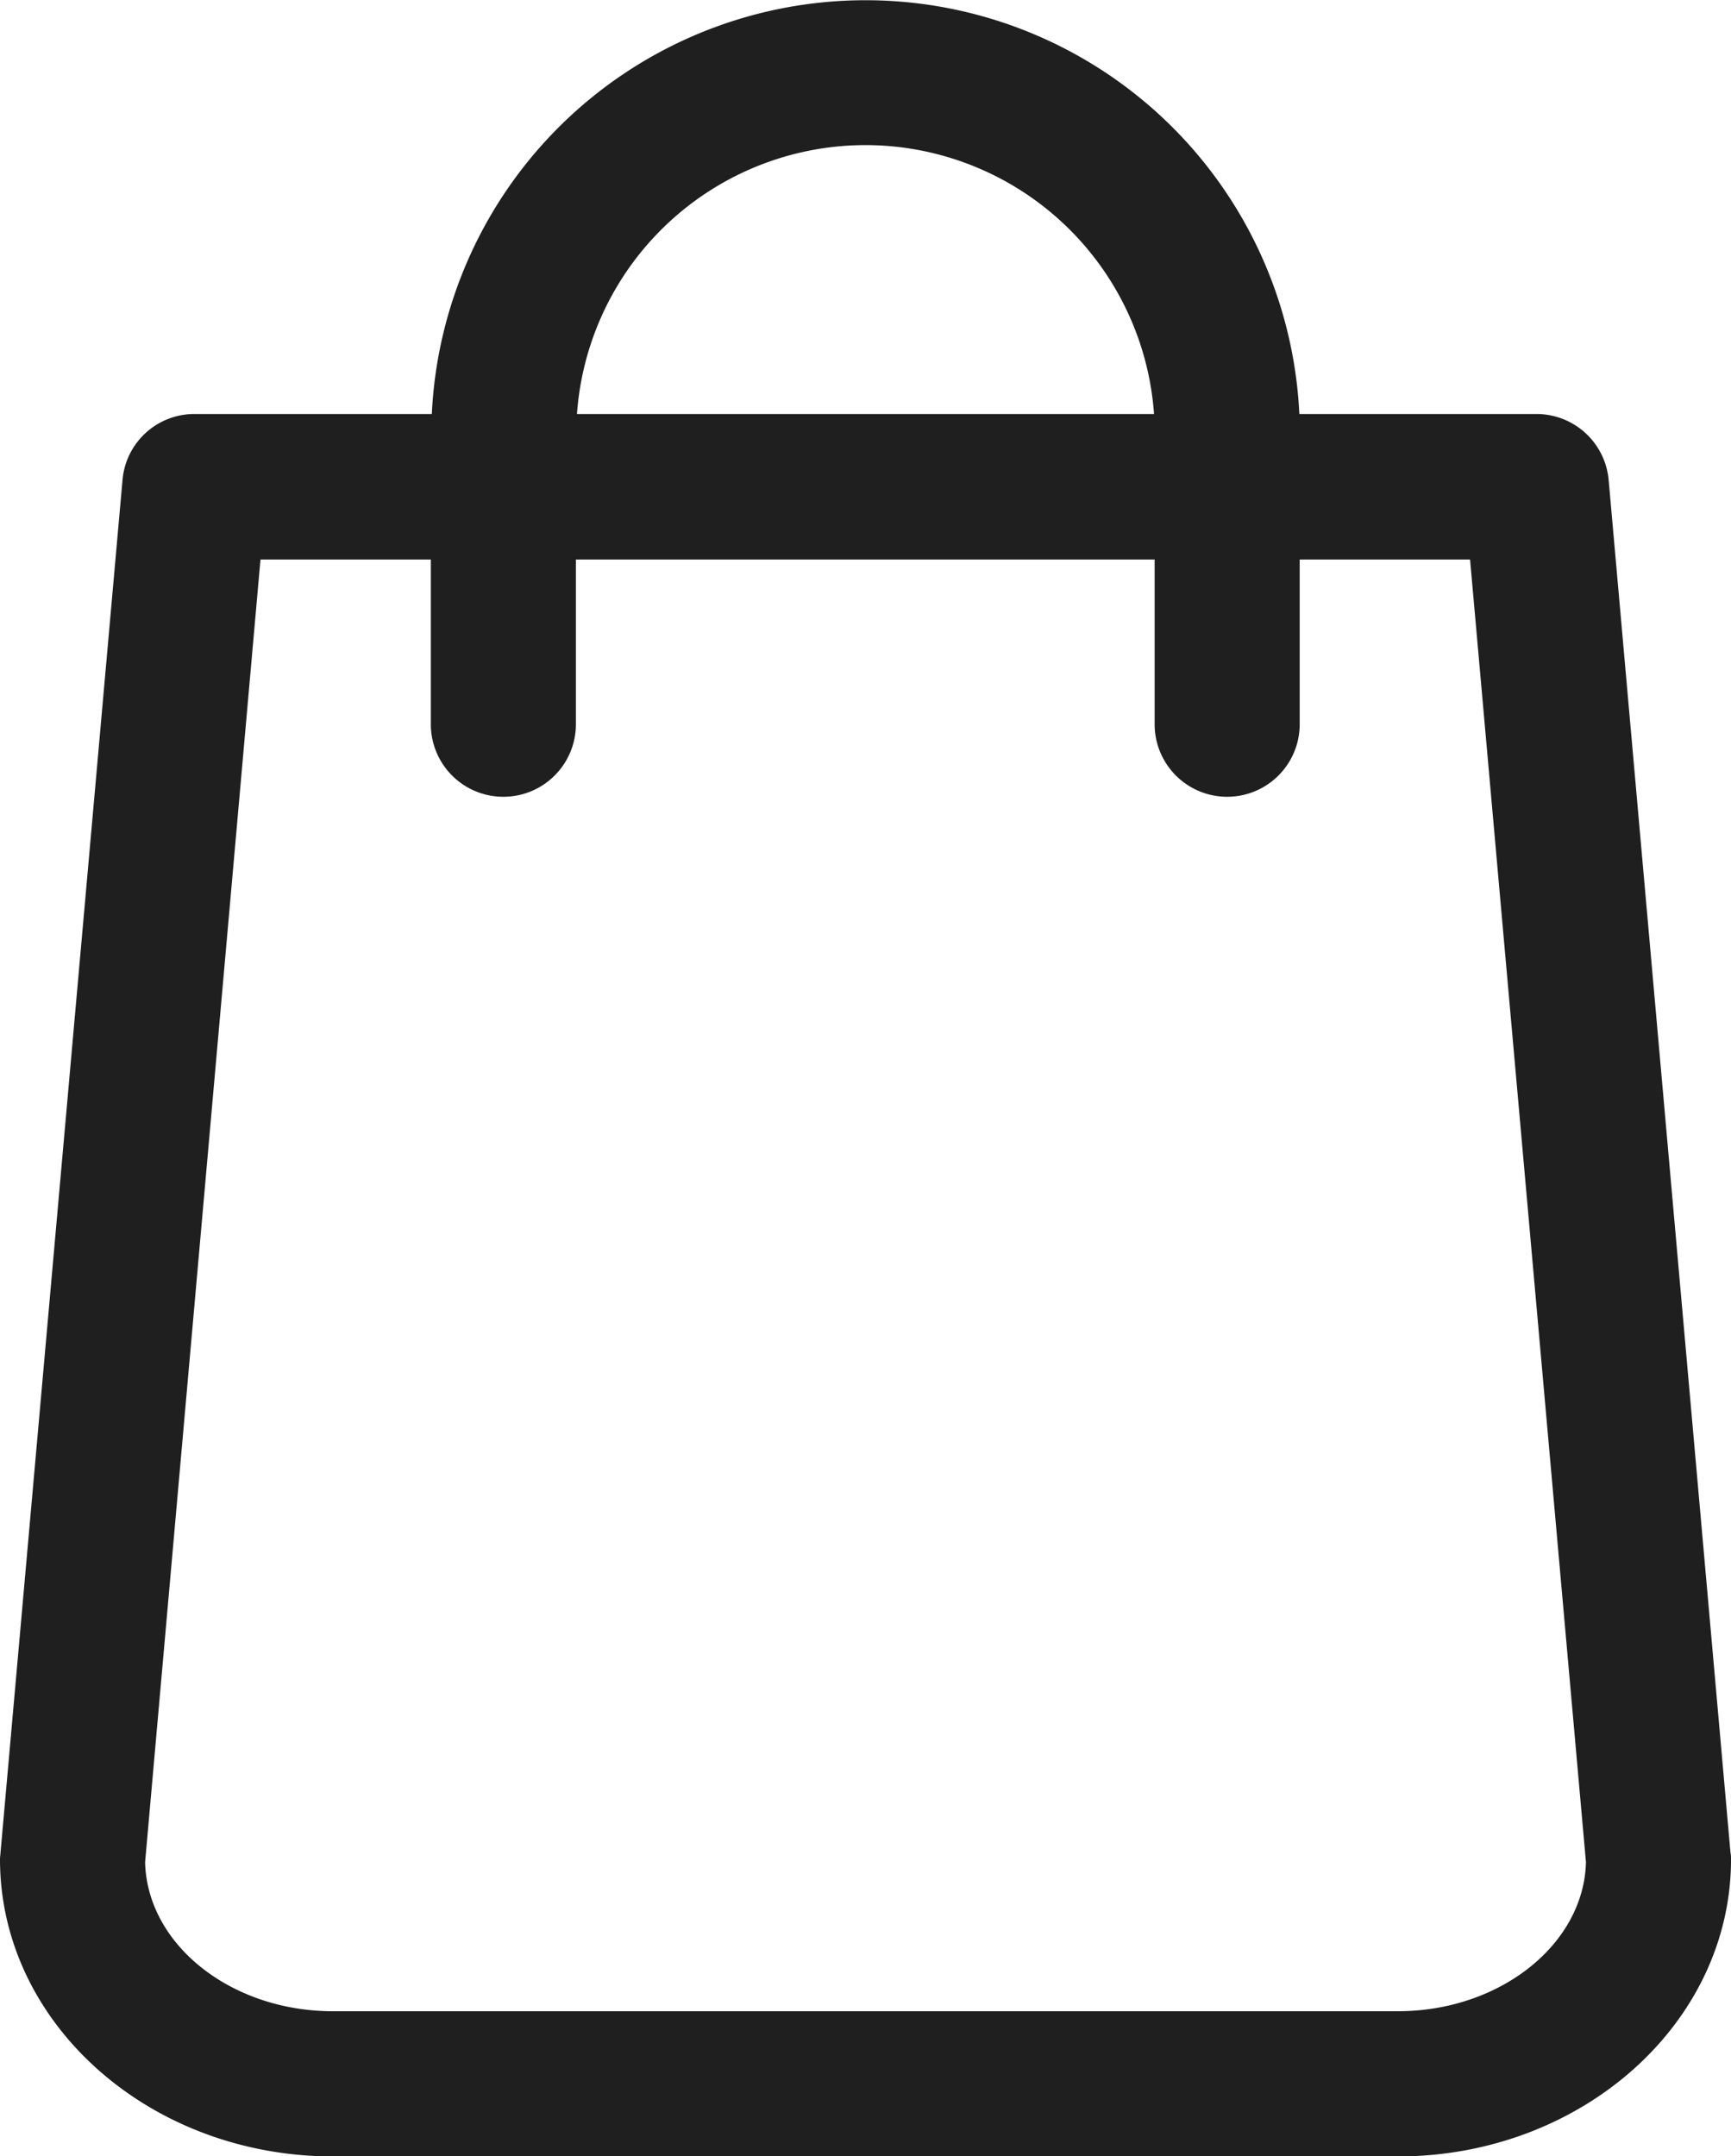 <svg xmlns="http://www.w3.org/2000/svg" width="62.85" height="78.273" viewBox="0 0 62.85 78.273"><defs><style>.a{fill:#1f1f1f;stroke:#1f1f1f;}</style></defs><g transform="translate(0.5 0.5)"><path class="a" d="M110.634,66.8,106.21,16.972a2.13,2.13,0,0,0-2.117-1.944h-9.1a15.267,15.267,0,0,0-30.53,0h-9.1a2.118,2.118,0,0,0-2.117,1.944L48.816,66.8c0,.063-.016.126-.016.19,0,5.673,5.2,10.287,11.6,10.287H99.051c6.4,0,11.6-4.614,11.6-10.287A.768.768,0,0,0,110.634,66.8ZM79.725,4.267a11.01,11.01,0,0,1,11,10.761h-22A11.01,11.01,0,0,1,79.725,4.267Zm19.326,68.74H60.4c-4.014,0-7.269-2.655-7.332-5.926L57.3,19.31h7.143v6.479a2.133,2.133,0,0,0,4.267,0V19.31H90.723v6.479a2.133,2.133,0,1,0,4.267,0V19.31h7.143l4.251,47.77C106.32,70.352,103.049,73.006,99.051,73.006Z" transform="translate(-48.8)"/></g></svg>